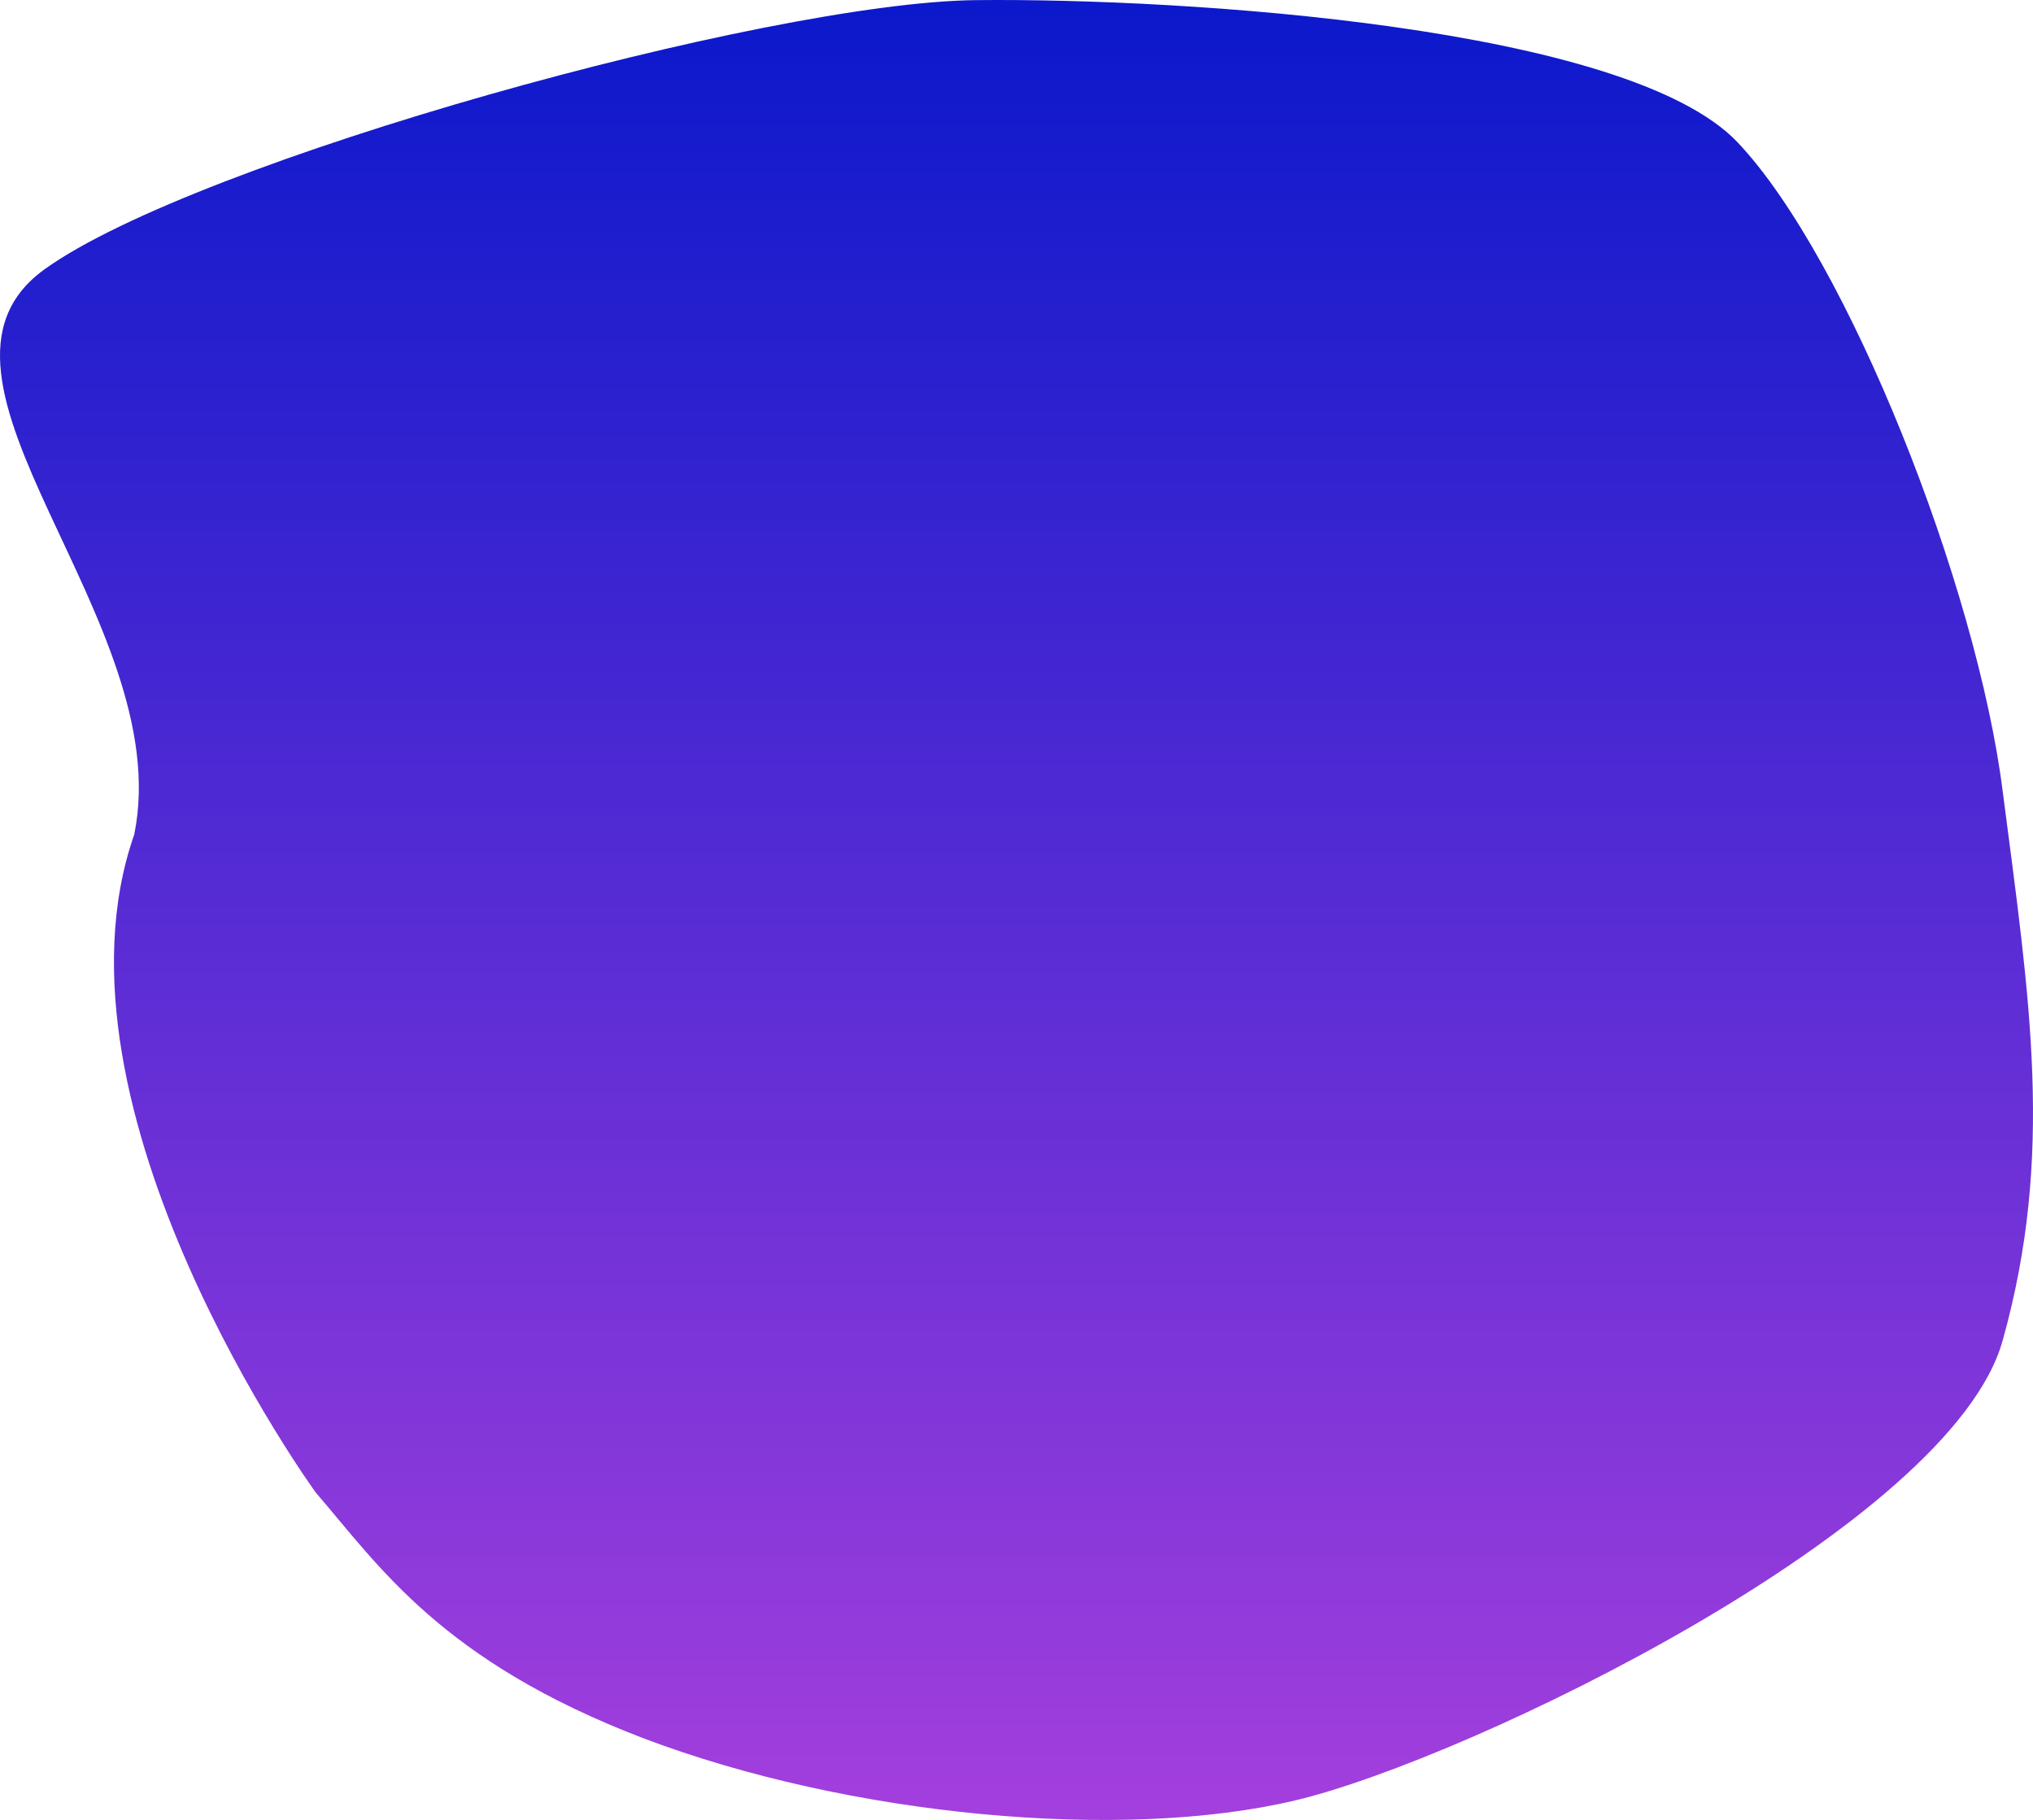 <svg xmlns="http://www.w3.org/2000/svg" xmlns:xlink="http://www.w3.org/1999/xlink" width="1591.014" height="1424.251" viewBox="0 0 1591.014 1424.251">
  <defs>
    <linearGradient id="linear-gradient" x1="0.5" x2="0.5" y2="1" gradientUnits="objectBoundingBox">
      <stop offset="0" stop-color="#0a18cb"/>
      <stop offset="1" stop-color="#a43fdd"/>
    </linearGradient>
  </defs>
  <path id="blob_1_" data-name="blob (1)" d="M1202.053-74.86c85.93,90.823,187.193,346.628,207.46,508.277,21.077,162.482,40.533,283.971,0,428.955C1369.79,1007.357,992.464,1190,856.273,1222.5s-349.884,12.4-510.4-48.431C187.621,1113.577,138.89,1039.194,89.244,981.679c-.807-1.151-217.3-299.708-142.024-514.979,34.048-167.481-188.408-357.414-70.052-442.4s565.157-208.871,728.91-210.537C769.021-187.908,1116.123-165.683,1202.053-74.86Z" transform="translate(157.848 186.327)" fill="url(#linear-gradient)"/>
</svg>
